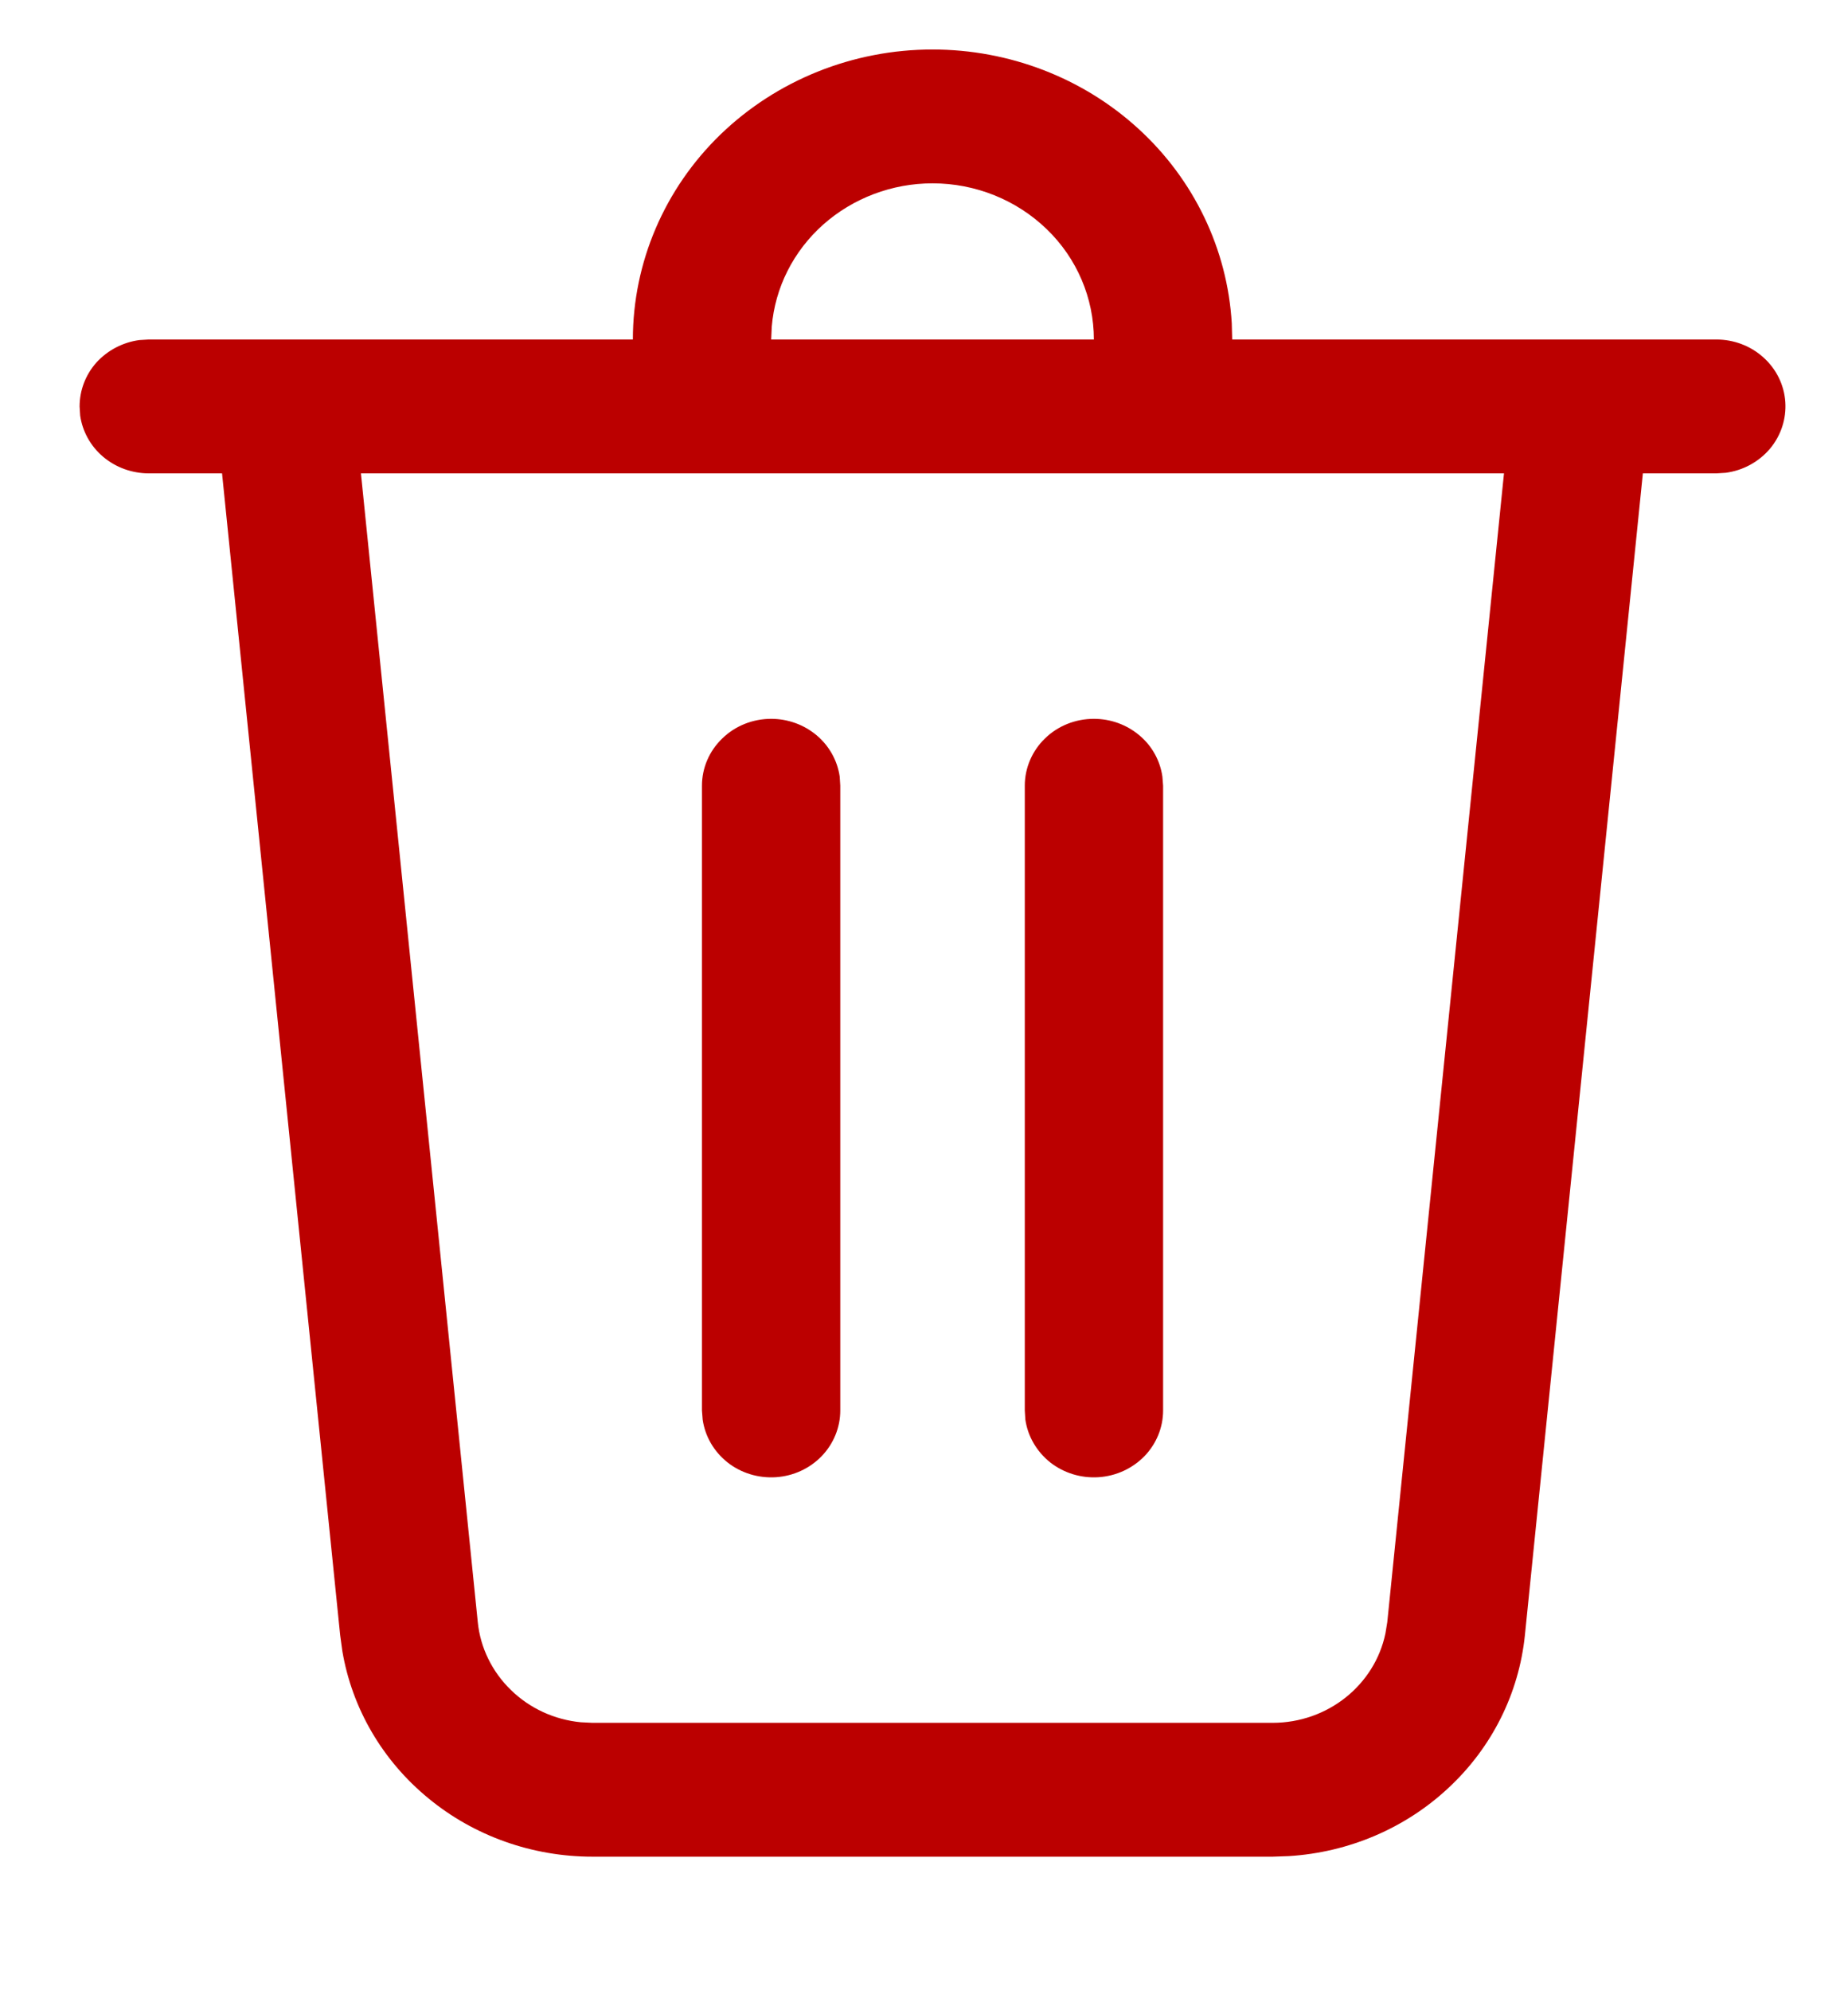 <svg width="13" height="14" viewBox="0 0 13 14" fill="none" xmlns="http://www.w3.org/2000/svg">
<path d="M6.56 0.348C7.098 0.348 7.617 0.547 8.008 0.905C8.399 1.262 8.634 1.751 8.665 2.272L8.668 2.387H12.074C12.197 2.387 12.316 2.432 12.406 2.514C12.496 2.595 12.551 2.707 12.559 2.826C12.567 2.944 12.529 3.062 12.451 3.155C12.373 3.247 12.262 3.308 12.14 3.324L12.074 3.328H11.557L10.727 11.498C10.685 11.905 10.496 12.285 10.191 12.569C9.887 12.854 9.488 13.024 9.066 13.05L8.952 13.054H4.168C3.745 13.054 3.335 12.909 3.013 12.643C2.69 12.378 2.476 12.011 2.408 11.607L2.393 11.497L1.562 3.328H1.046C0.929 3.328 0.815 3.287 0.726 3.212C0.638 3.138 0.58 3.034 0.564 2.922L0.56 2.858C0.56 2.744 0.602 2.634 0.679 2.548C0.757 2.463 0.863 2.407 0.98 2.391L1.046 2.387H4.452C4.452 1.846 4.674 1.327 5.069 0.945C5.465 0.563 6.001 0.348 6.56 0.348ZM10.58 3.328H2.539L3.361 11.405C3.379 11.585 3.462 11.754 3.594 11.882C3.726 12.011 3.9 12.091 4.086 12.109L4.168 12.113H8.952C9.341 12.113 9.671 11.846 9.746 11.484L9.759 11.405L10.58 3.328ZM7.695 5.054C7.813 5.054 7.926 5.095 8.015 5.17C8.104 5.244 8.161 5.348 8.177 5.46L8.182 5.524V9.917C8.182 10.036 8.135 10.151 8.051 10.238C7.966 10.325 7.851 10.378 7.728 10.386C7.605 10.394 7.484 10.357 7.388 10.282C7.293 10.206 7.23 10.099 7.213 9.981L7.209 9.917V5.524C7.209 5.4 7.26 5.28 7.351 5.192C7.442 5.103 7.566 5.054 7.695 5.054ZM5.425 5.054C5.542 5.054 5.656 5.095 5.745 5.17C5.833 5.244 5.891 5.348 5.907 5.46L5.911 5.524V9.917C5.911 10.036 5.864 10.151 5.78 10.238C5.696 10.325 5.581 10.378 5.458 10.386C5.335 10.394 5.213 10.357 5.118 10.282C5.022 10.206 4.96 10.099 4.943 9.981L4.938 9.917V5.524C4.938 5.4 4.989 5.28 5.081 5.192C5.172 5.103 5.296 5.054 5.425 5.054ZM6.56 1.289C6.275 1.289 6.001 1.393 5.791 1.579C5.581 1.766 5.452 2.022 5.429 2.297L5.425 2.387H7.695C7.695 2.096 7.576 1.816 7.363 1.611C7.15 1.405 6.861 1.289 6.56 1.289Z" fill="#BB0000"/>
</svg>
